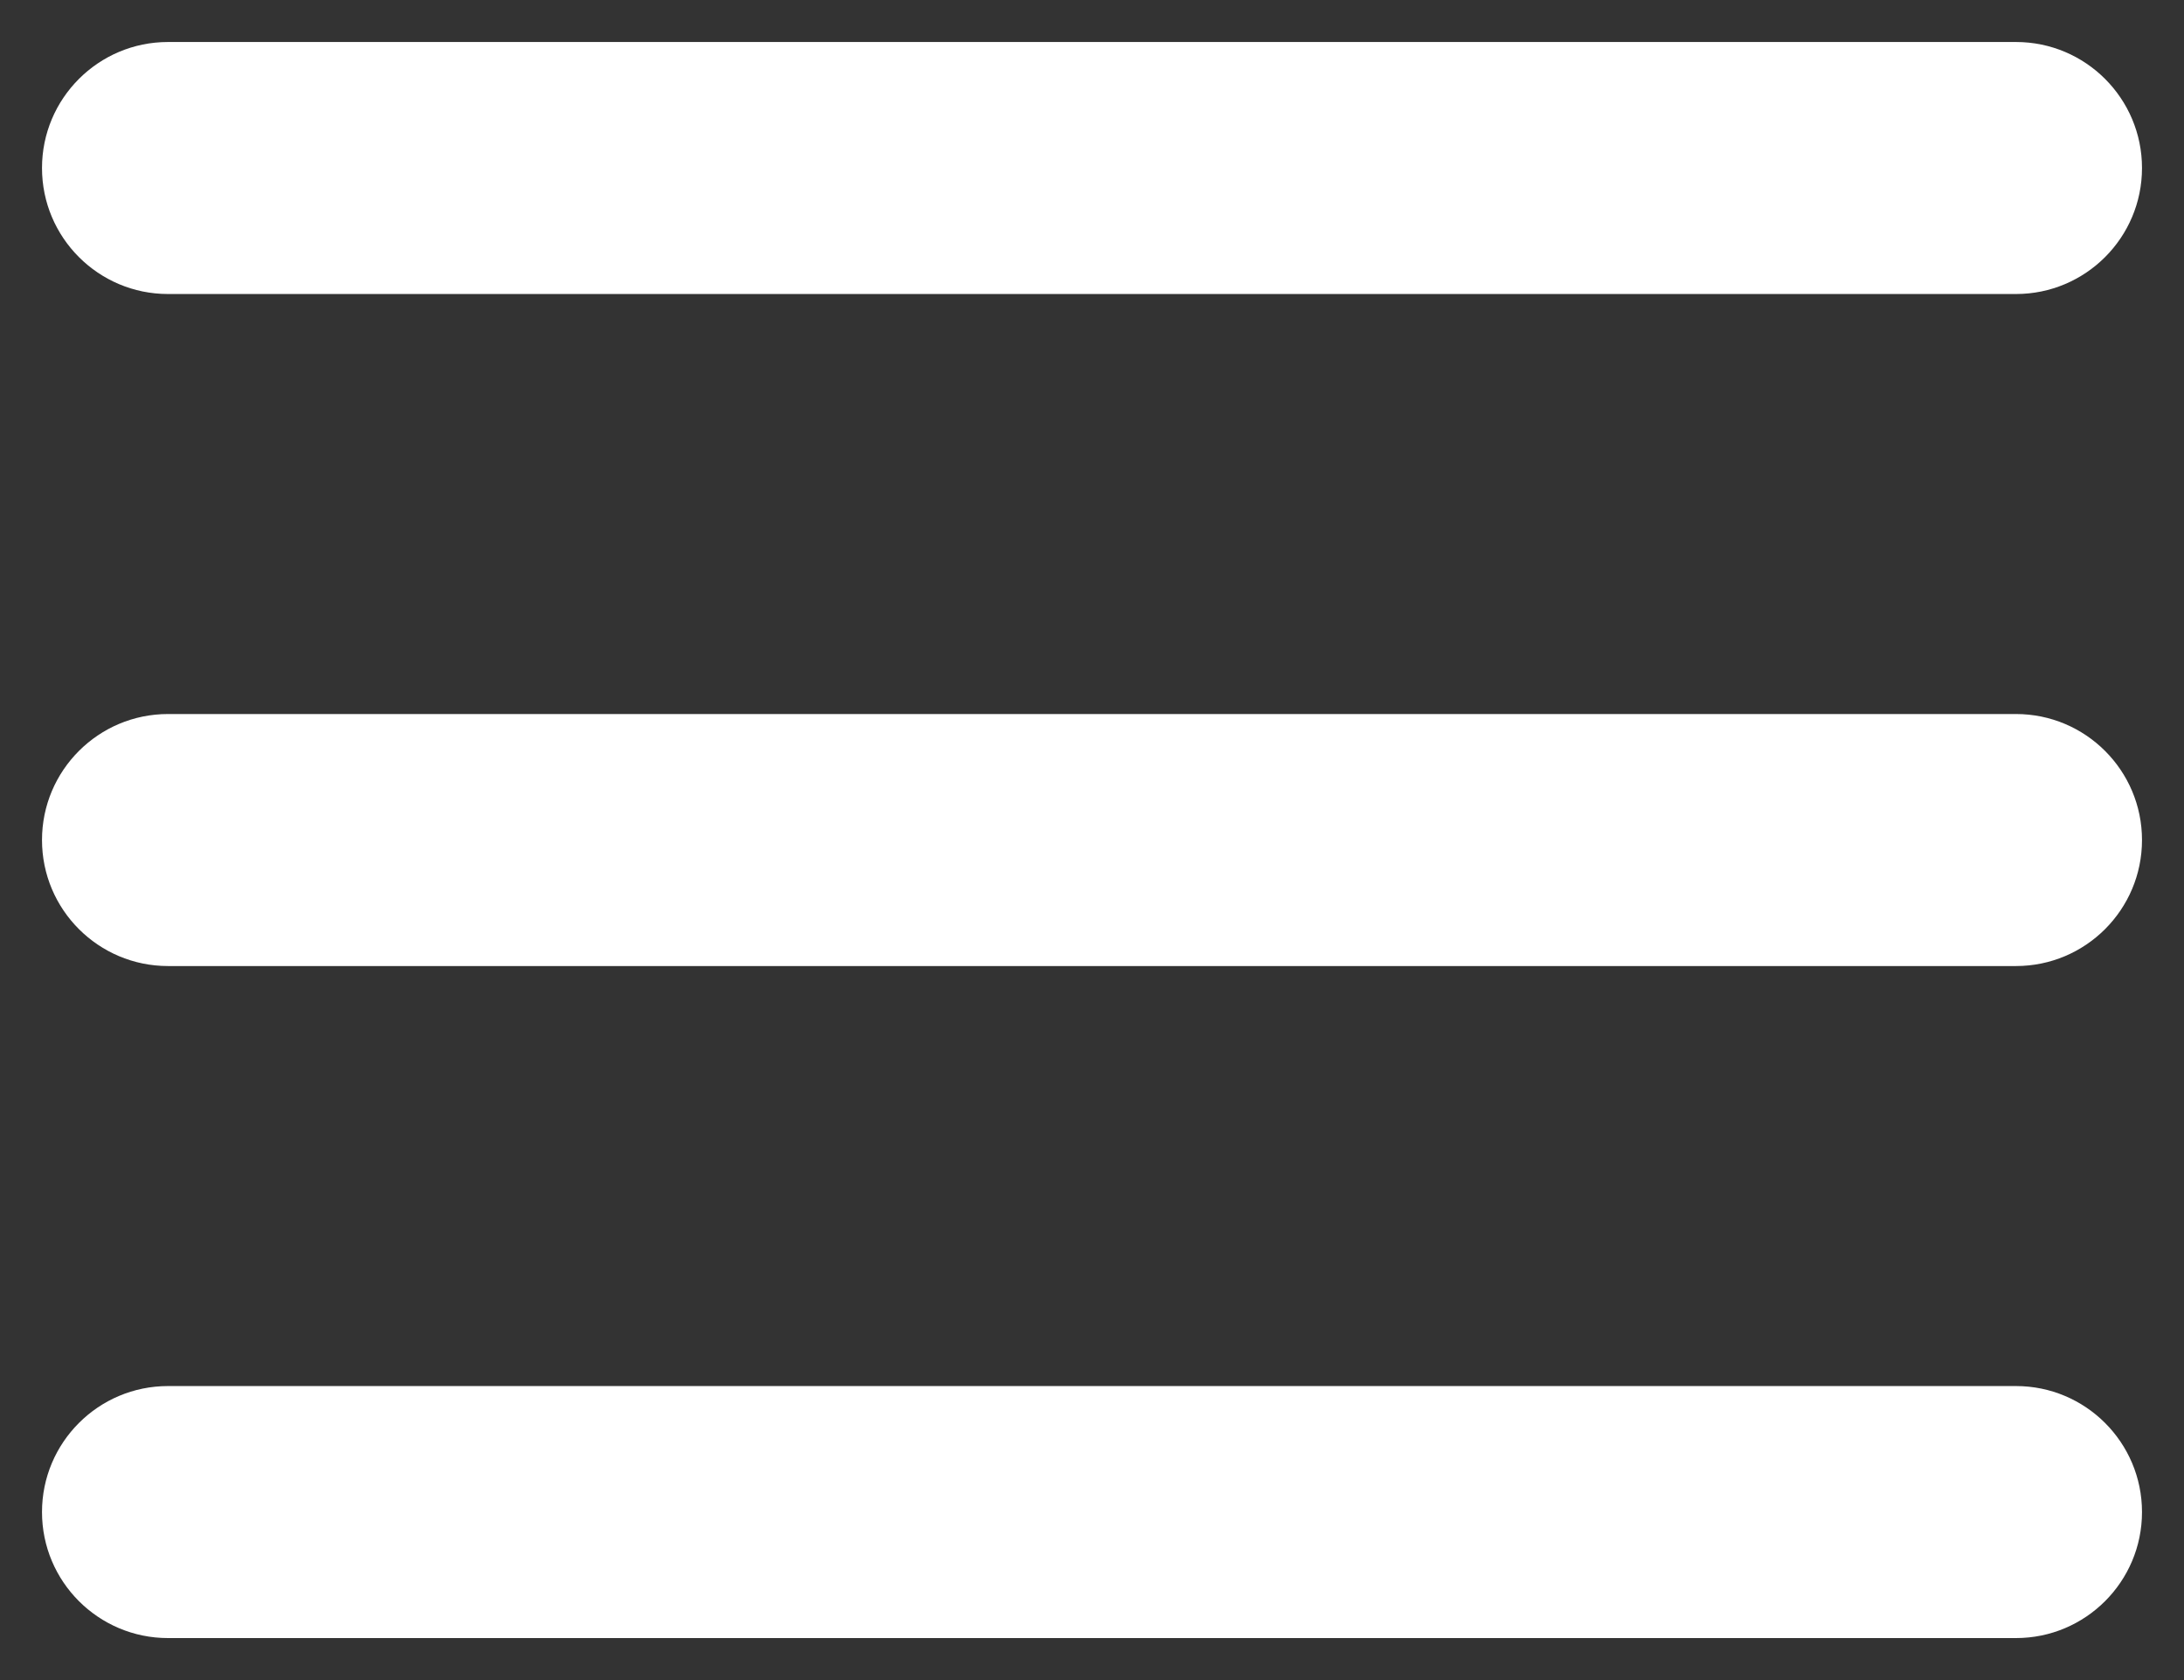<svg width="26" height="20" viewBox="0 0 26 20" fill="none" xmlns="http://www.w3.org/2000/svg">
<rect x="0" y="0" width="26" height="20" fill="#333333" stroke="none"/>
<path fill-rule="evenodd" clip-rule="evenodd" d="M0.5 2C0.5 1.172 1.172 0.5 2 0.5H24C24.828 0.5 25.5 1.172 25.5 2C25.5 2.828 24.828 3.5 24 3.5H2C1.172 3.5 0.5 2.828 0.5 2ZM0.5 10C0.5 9.172 1.172 8.5 2 8.5H24C24.828 8.5 25.5 9.172 25.5 10C25.5 10.828 24.828 11.5 24 11.5H2C1.172 11.5 0.5 10.828 0.5 10ZM0.5 18C0.5 17.172 1.172 16.5 2 16.5H24C24.828 16.5 25.5 17.172 25.5 18C25.5 18.828 24.828 19.5 24 19.5H2C1.172 19.5 0.5 18.828 0.5 18Z" fill="white"/>
</svg>
